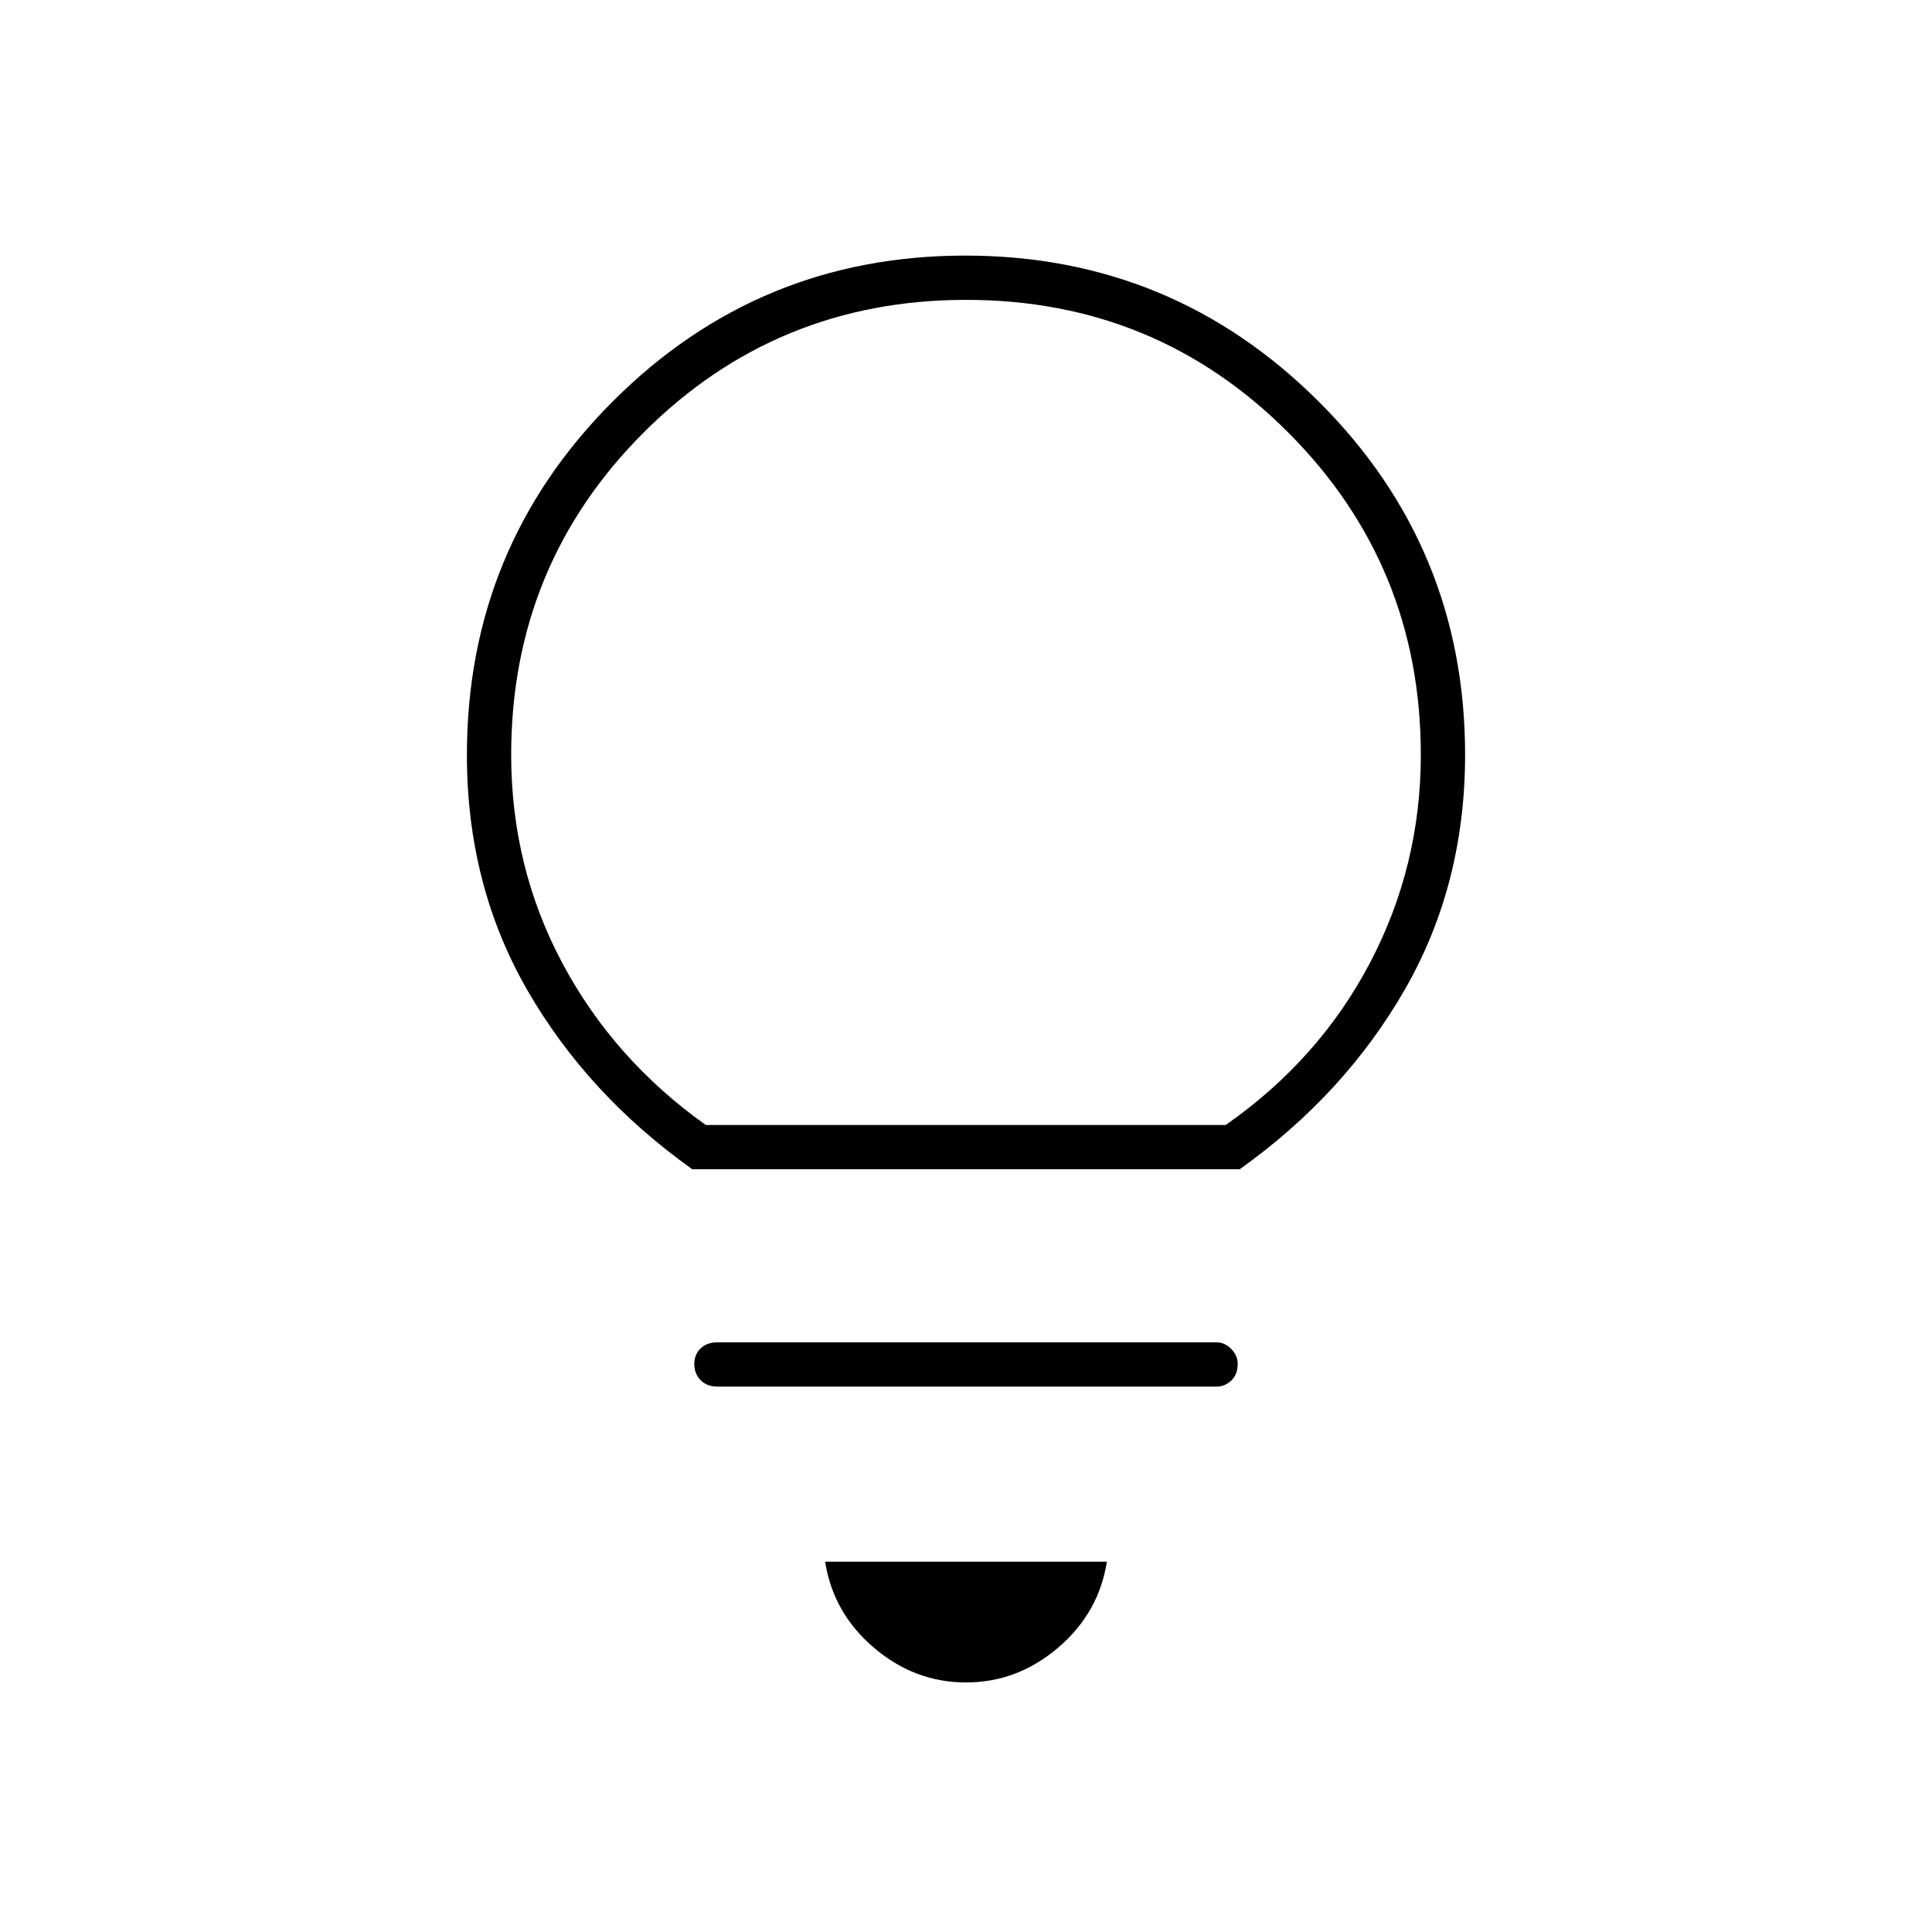 <svg xmlns="http://www.w3.org/2000/svg" height="48" viewBox="0 -960 960 960" width="48"><path d="M480-124q-25.5 0-45.75-17.25T410-184h140q-4 25.5-24.25 42.75T480-124ZM356.5-271q-5.23 0-8.36-3.19-3.14-3.2-3.14-8 0-4.81 3.14-7.81 3.13-3 8.36-3h248q4.07 0 7.29 3.27 3.21 3.27 3.21 7.42 0 5.31-3.21 8.31-3.22 3-7.29 3h-248ZM344-379q-52.15-37.13-82.08-89.19Q232-520.25 232-584.87q0-103.06 72.4-175.59Q376.79-833 479.65-833q102.85 0 175.6 72.52T728-584.94q0 64.44-29.92 116.6Q668.15-416.19 616-379H344Zm6.7-22h258.36q46.44-32.5 71.69-80.6Q706-529.7 706-584.96 706-679 640.21-745q-65.79-66-160.12-66-94.34 0-160.21 65.87Q254-679.26 254-584.91q0 55.84 25.5 103.62Q305-433.5 350.7-401Zm129.3 0Z"/></svg>